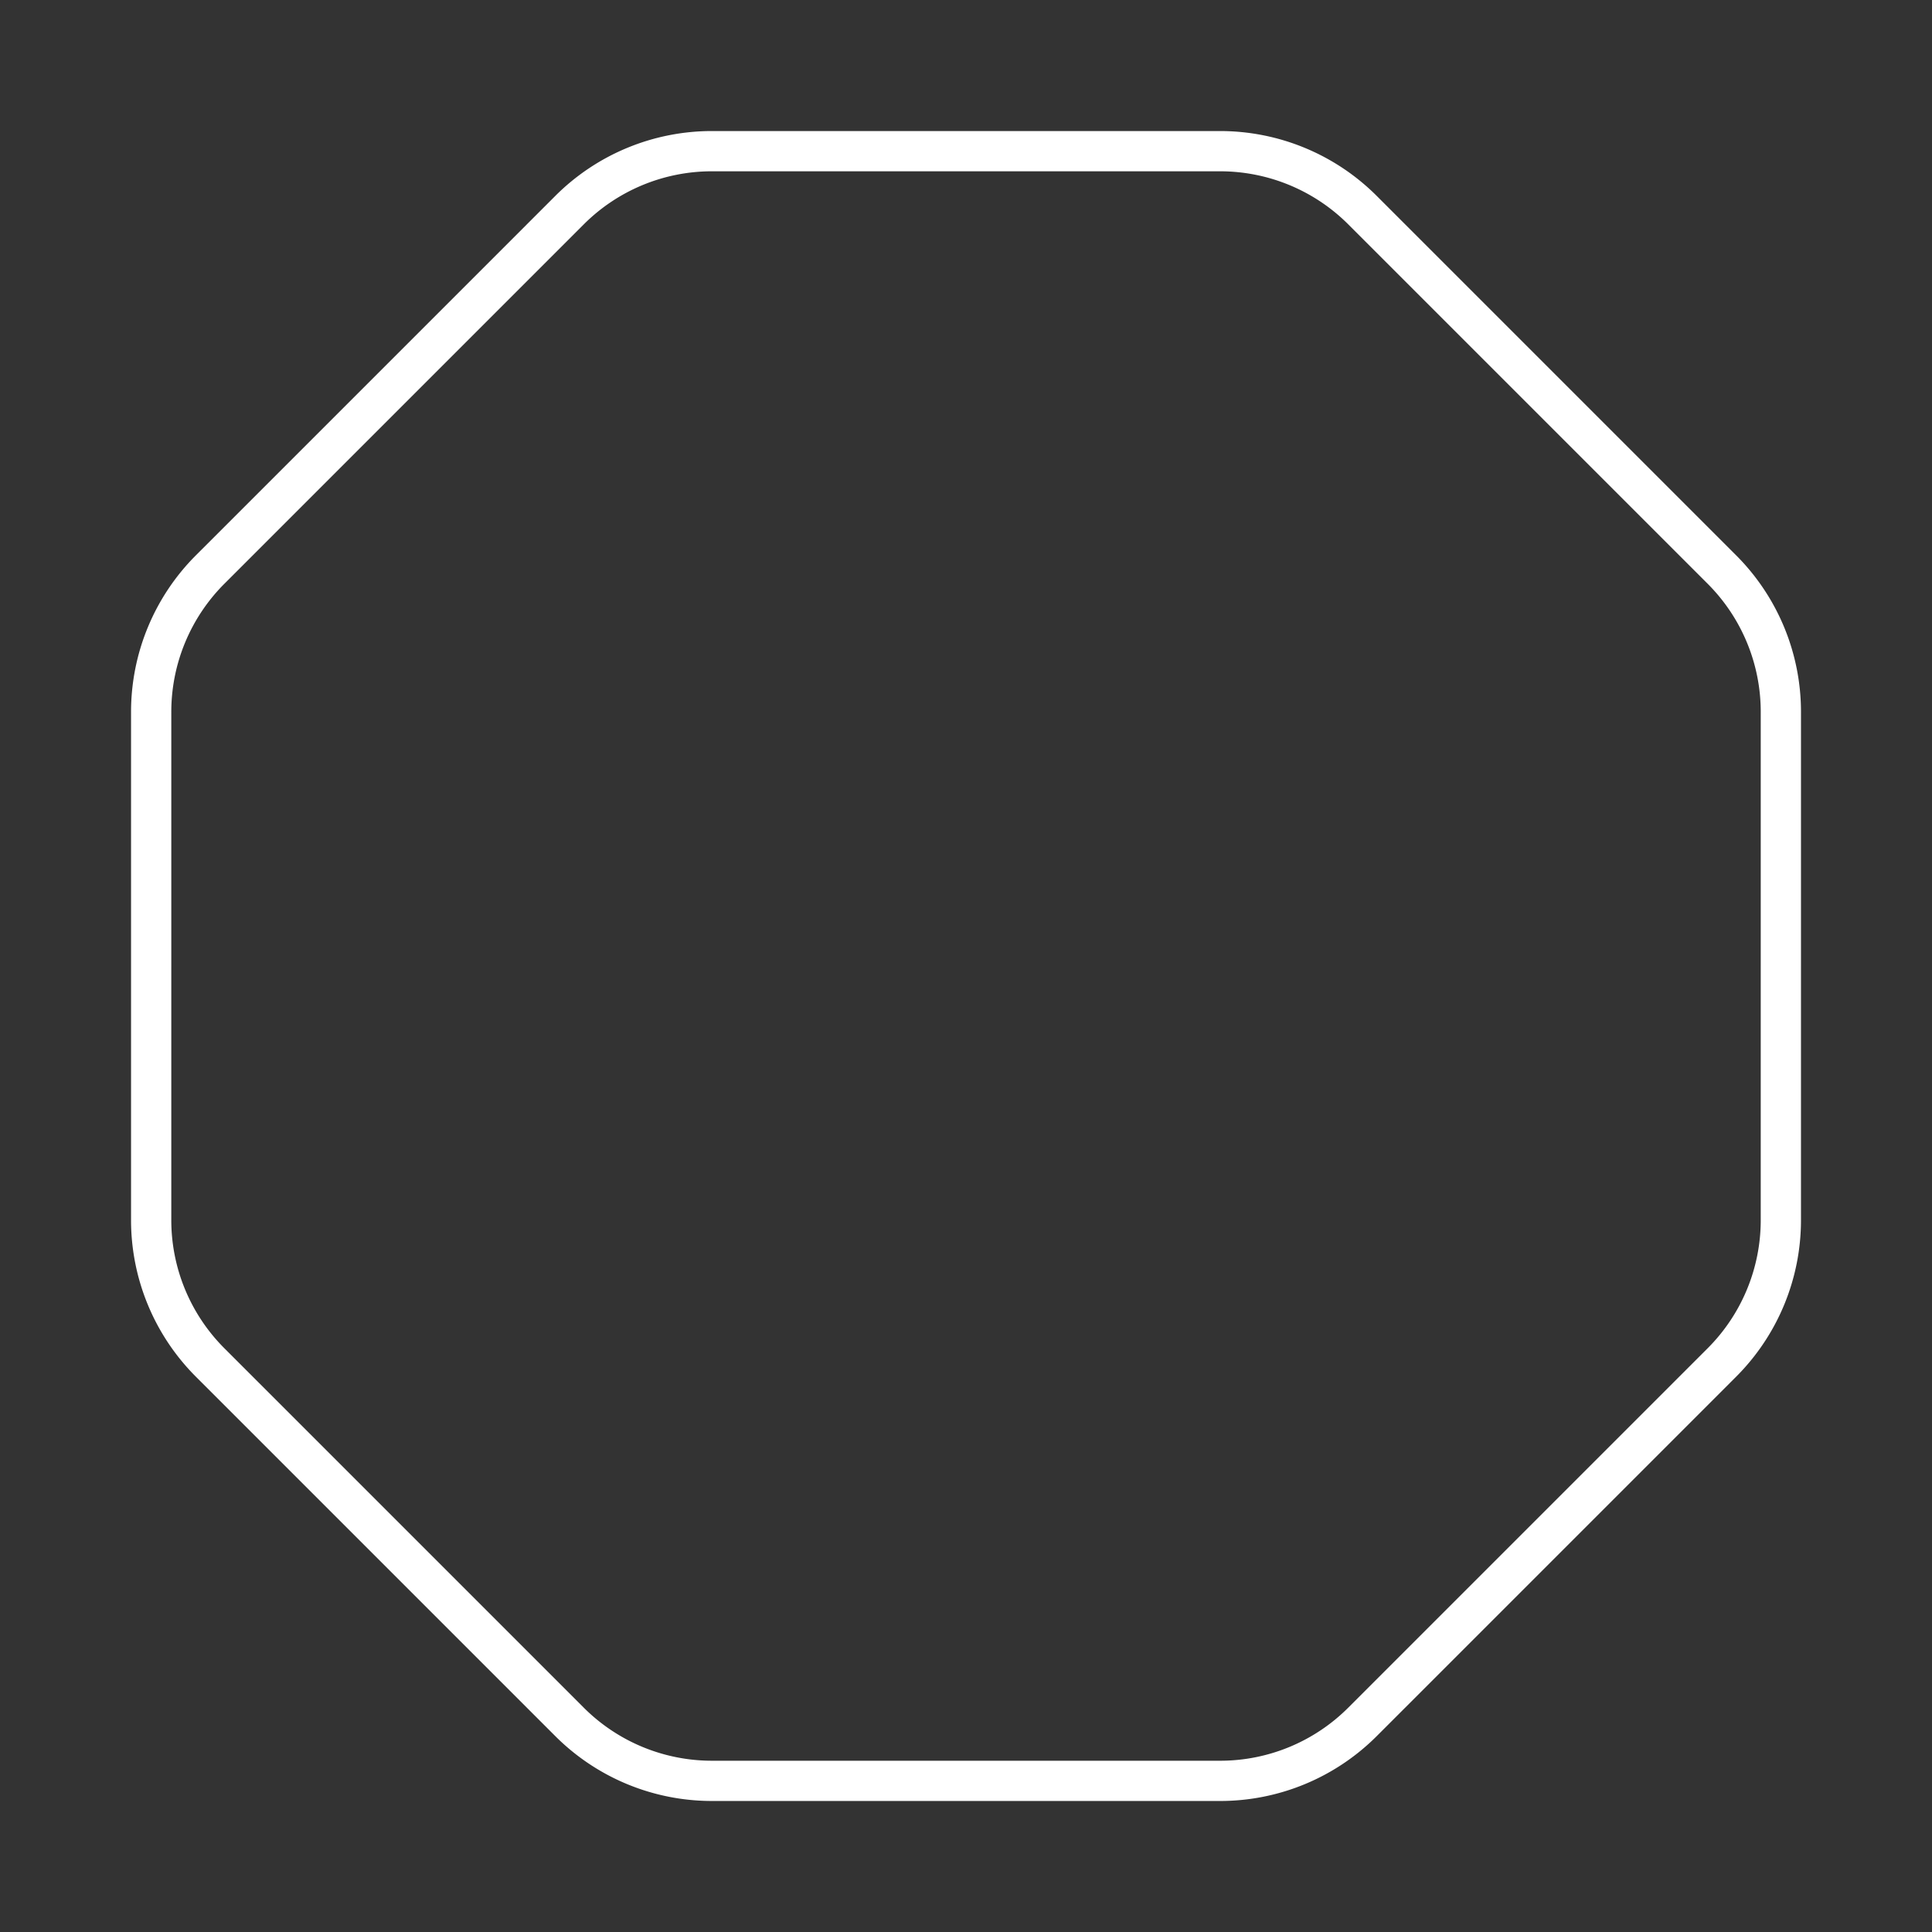 <?xml version="1.0" encoding="UTF-8"?><svg id="a" xmlns="http://www.w3.org/2000/svg" viewBox="0 0 48 48"><rect x="0" y="0" width="48" height="48" fill="#333333" stroke="none"/><defs><style>.d{fill:none;stroke:#fff;stroke-linecap:round;stroke-linejoin:round;}</style></defs><path class="d" d="m30.314 3.756-12.627-1.759e-4a5 5 0 0 0-3.537 1.465l-8.929 8.929a5 5 0 0 0-1.465 3.537l-1.763e-4 12.627a5 5 0 0 0 1.465 3.537l8.929 8.929a5 5 0 0 0 3.537 1.465l12.627 1.75e-4a5 5 0 0 0 3.537-1.465l8.929-8.929a5 5 0 0 0 1.465-3.537l1.76e-4 -12.627a5 5 0 0 0-1.465-3.537l-8.929-8.929a5 5 0 0 0-3.537-1.465z"/></svg>
